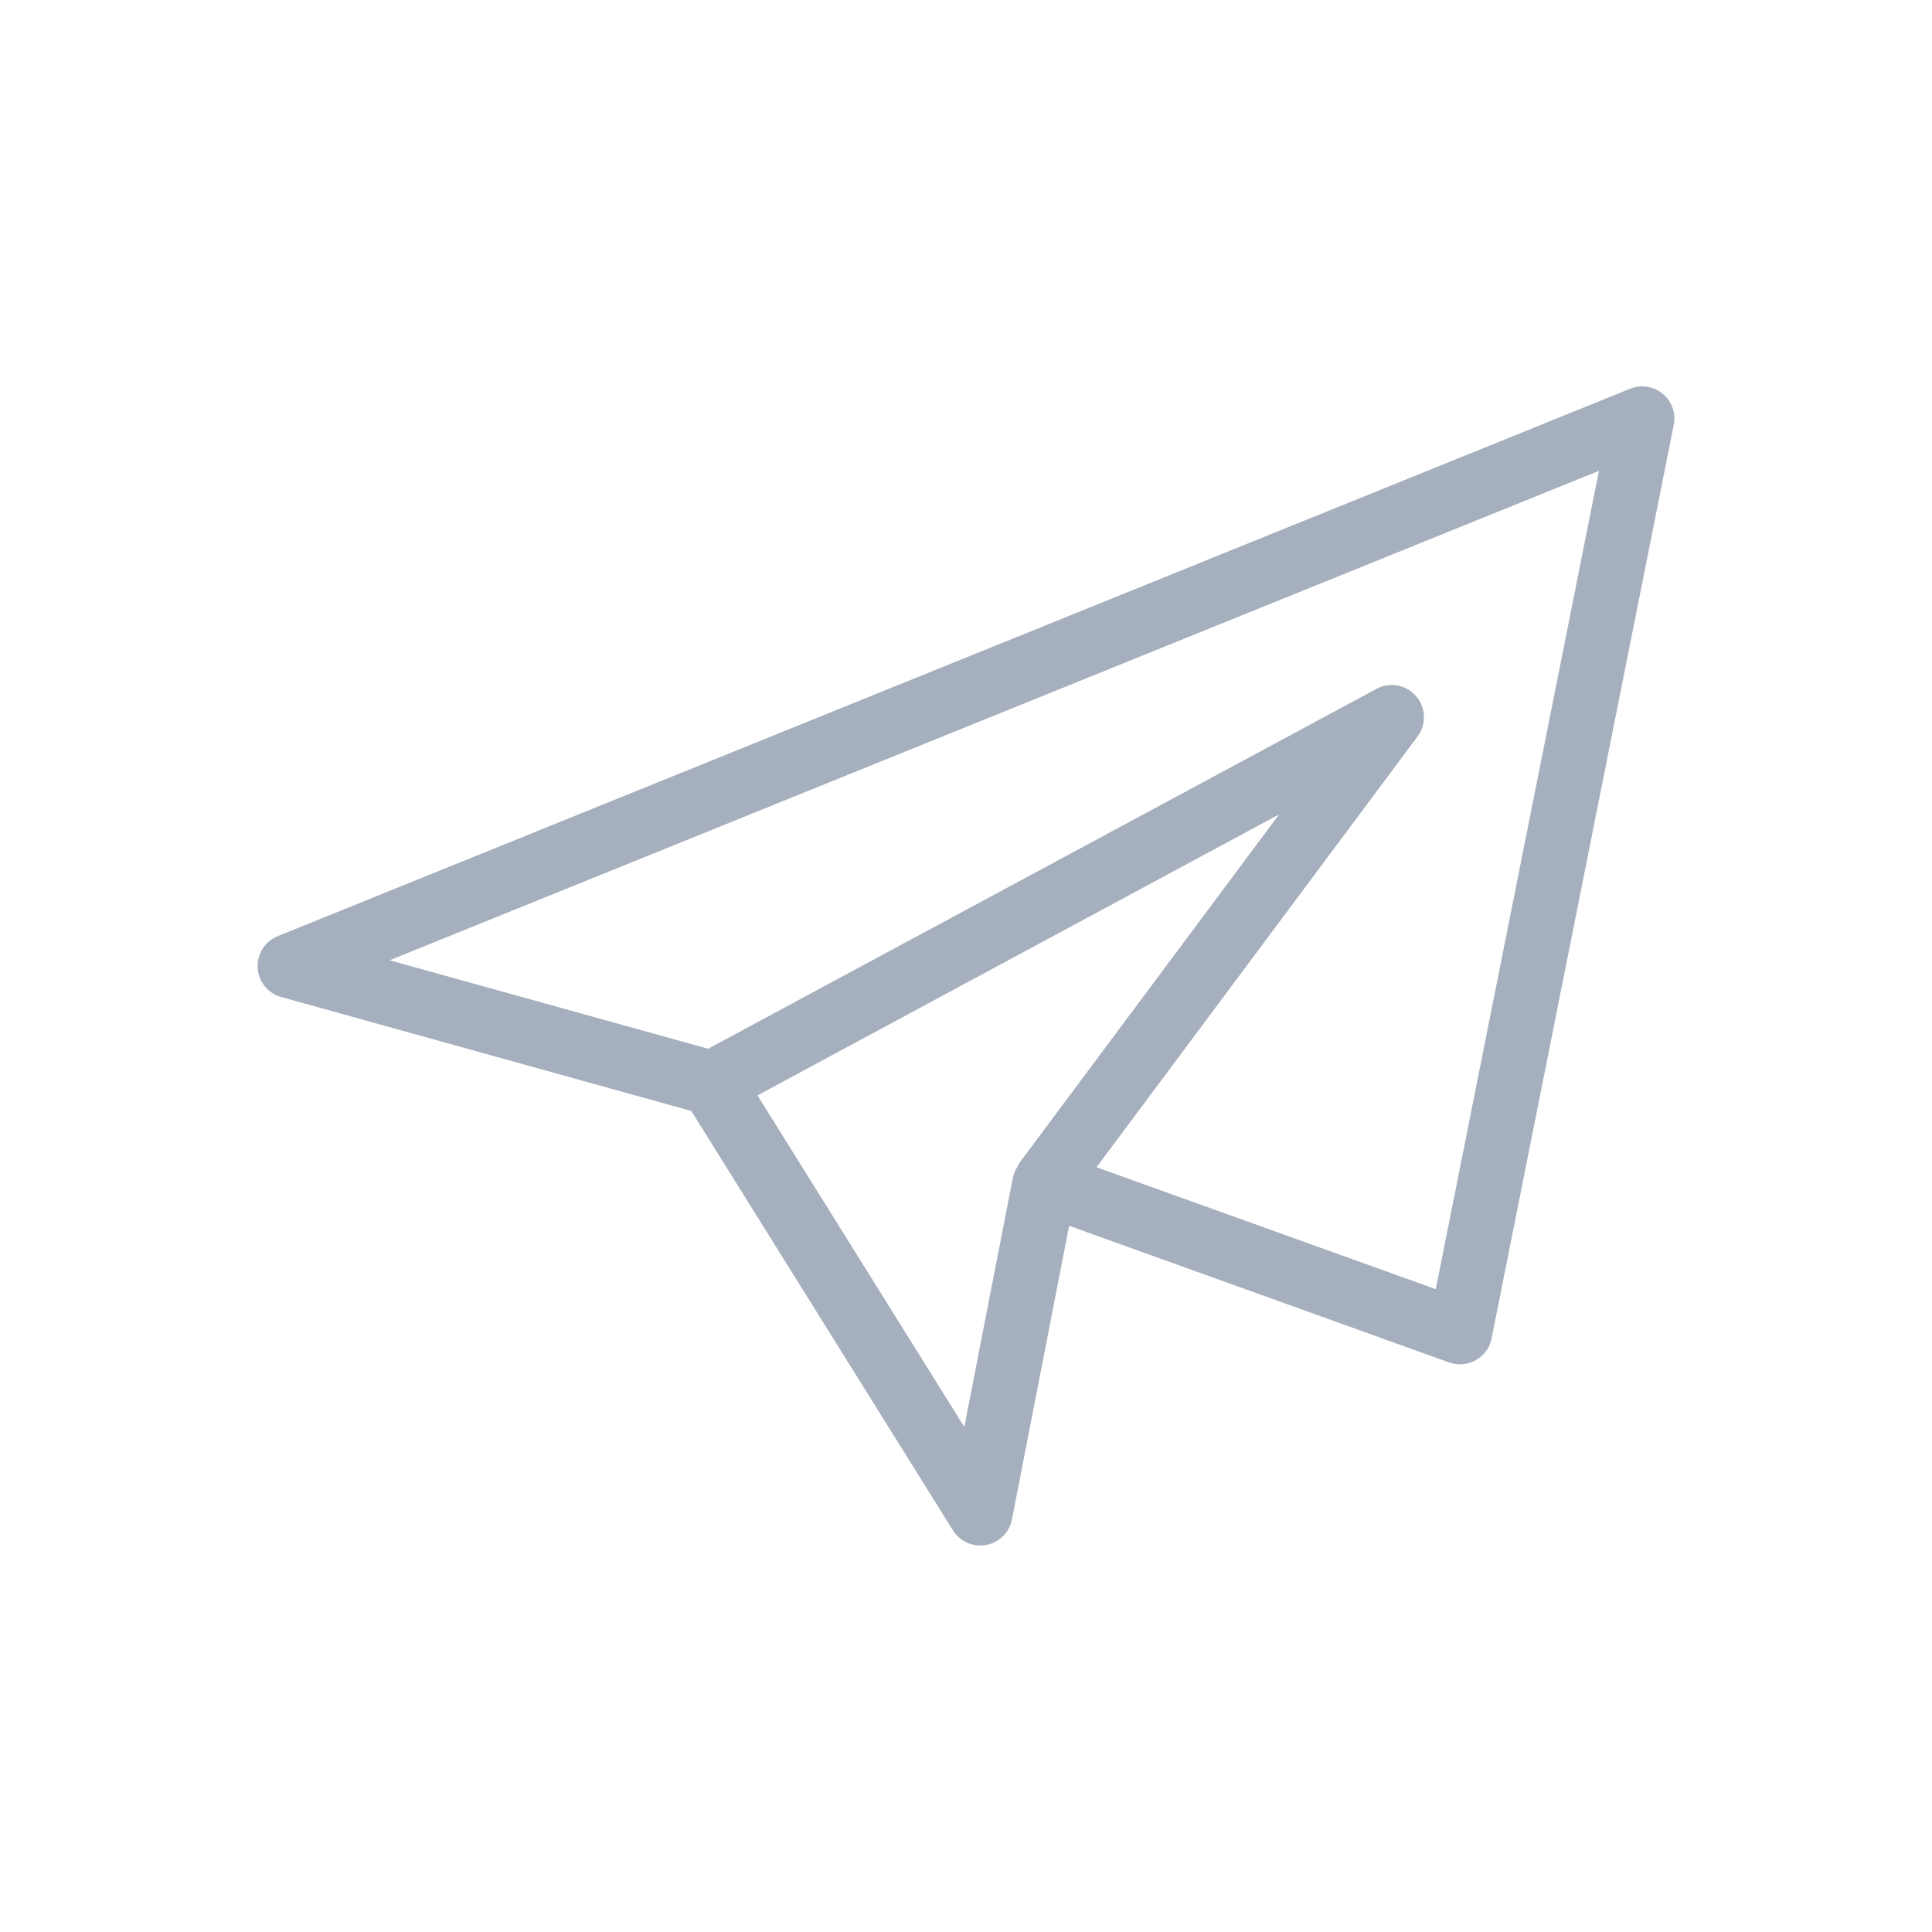 <svg id="SvgjsSvg1016" width="288" height="288" xmlns="http://www.w3.org/2000/svg" version="1.1" xmlns:xlink="http://www.w3.org/1999/xlink" xmlns:svgjs="http://svgjs.com/svgjs"><defs id="SvgjsDefs1017"></defs><g id="SvgjsG1018"><svg xmlns="http://www.w3.org/2000/svg" viewBox="0 0 60 60" width="288" height="288"><path d="m50.625 12.073-42 17a1 1 0 0 0 .107 1.89l12.737 3.539 8.127 13.027a1.002 1.002 0 0 0 1.83-.338l1.777-9.123 11.801 4.244c.273.096.577.072.831-.072a.997.997 0 0 0 .488-.675l5.657-28.37a.999.999 0 0 0-1.355-1.122zM29.948 44.315l-6.424-10.297 16.2-8.726-8.081 10.844-.004.008c-.021.029-.028.065-.046.096a1 1 0 0 0-.121.282c-.002.007-.008.013-.01.02l-1.514 7.773zm14.64-4.279L34.054 36.25l9.97-13.379a1 1 0 0 0-1.275-1.478L21.991 32.57l-9.89-2.748 37.556-15.2-5.068 25.413z" fill="#a6afbd" class="color000 svgShape"></path></svg></g></svg>